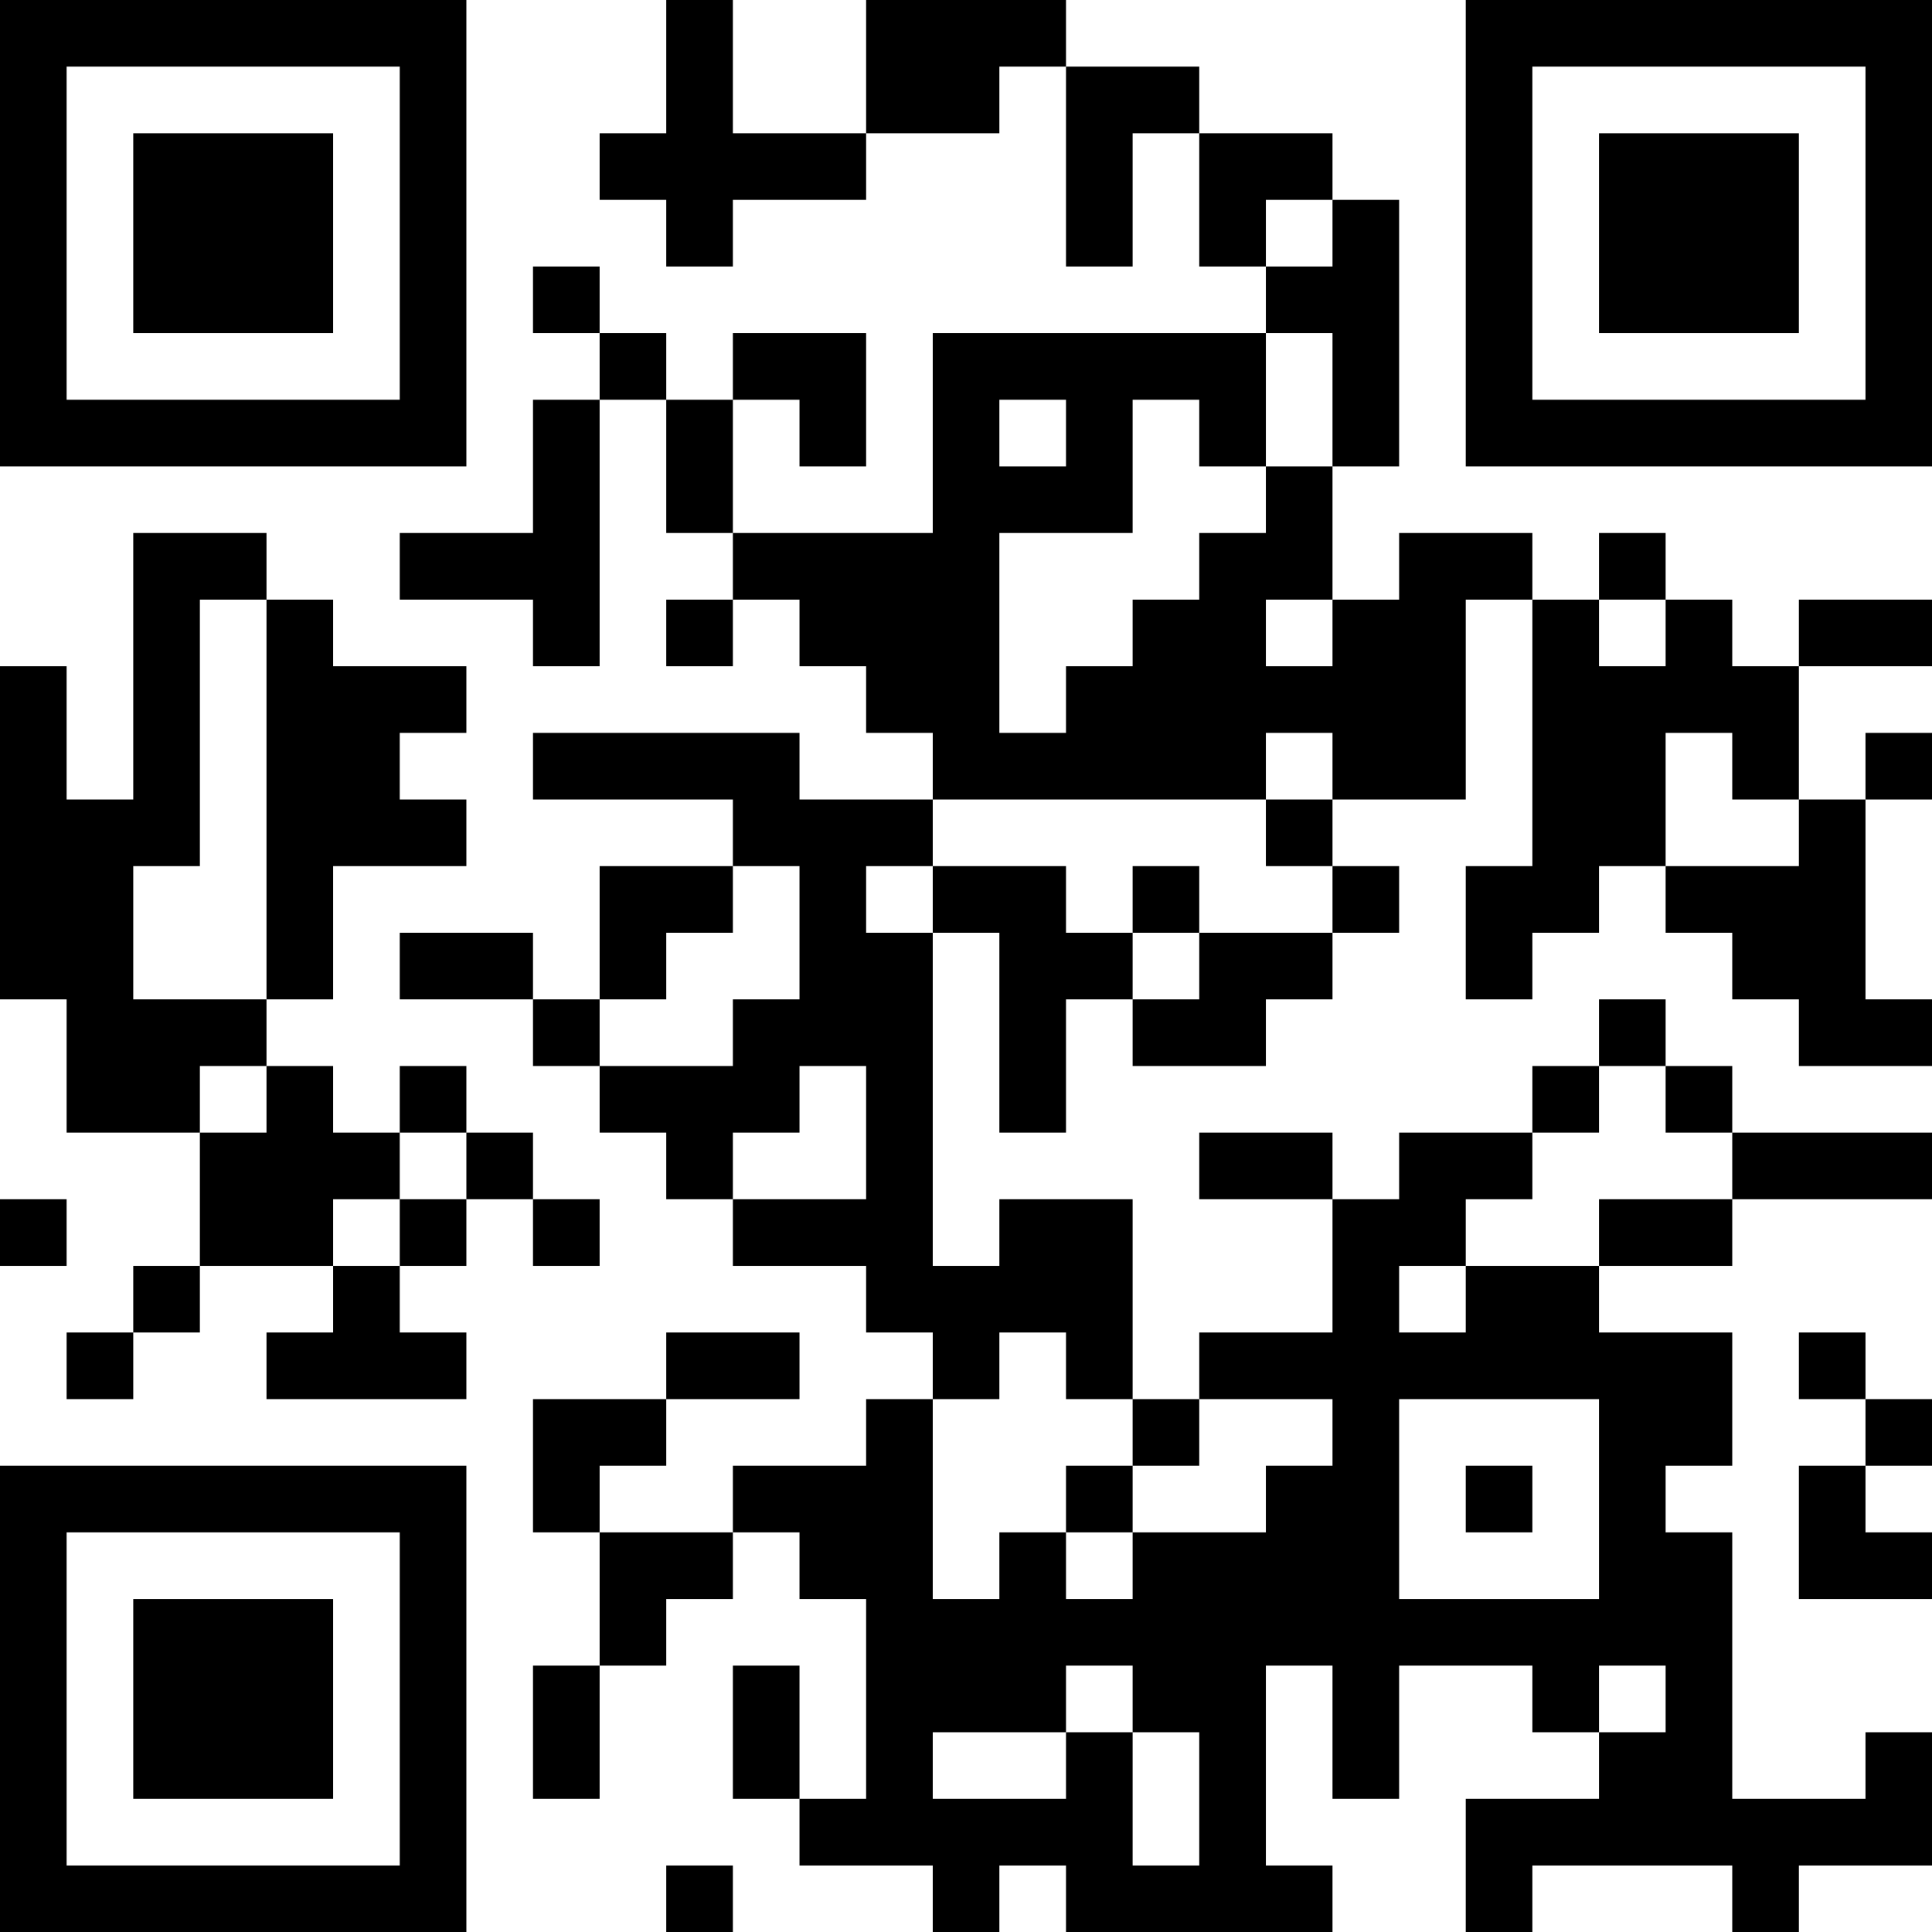 <?xml version="1.0" encoding="UTF-8"?>
<svg xmlns="http://www.w3.org/2000/svg" version="1.1" width="200" height="200" viewBox="0 0 200 200"><rect x="0" y="0" width="200" height="200" fill="#ffffff"/><g transform="scale(6.897)"><g transform="translate(0,0)"><path fill-rule="evenodd" d="M10 0L10 2L9 2L9 3L10 3L10 4L11 4L11 3L13 3L13 2L15 2L15 1L16 1L16 4L17 4L17 2L18 2L18 4L19 4L19 5L14 5L14 8L11 8L11 6L12 6L12 7L13 7L13 5L11 5L11 6L10 6L10 5L9 5L9 4L8 4L8 5L9 5L9 6L8 6L8 8L6 8L6 9L8 9L8 10L9 10L9 6L10 6L10 8L11 8L11 9L10 9L10 10L11 10L11 9L12 9L12 10L13 10L13 11L14 11L14 12L12 12L12 11L8 11L8 12L11 12L11 13L9 13L9 15L8 15L8 14L6 14L6 15L8 15L8 16L9 16L9 17L10 17L10 18L11 18L11 19L13 19L13 20L14 20L14 21L13 21L13 22L11 22L11 23L9 23L9 22L10 22L10 21L12 21L12 20L10 20L10 21L8 21L8 23L9 23L9 25L8 25L8 27L9 27L9 25L10 25L10 24L11 24L11 23L12 23L12 24L13 24L13 27L12 27L12 25L11 25L11 27L12 27L12 28L14 28L14 29L15 29L15 28L16 28L16 29L20 29L20 28L19 28L19 25L20 25L20 27L21 27L21 25L23 25L23 26L24 26L24 27L22 27L22 29L23 29L23 28L26 28L26 29L27 29L27 28L29 28L29 26L28 26L28 27L26 27L26 23L25 23L25 22L26 22L26 20L24 20L24 19L26 19L26 18L29 18L29 17L26 17L26 16L25 16L25 15L24 15L24 16L23 16L23 17L21 17L21 18L20 18L20 17L18 17L18 18L20 18L20 20L18 20L18 21L17 21L17 18L15 18L15 19L14 19L14 14L15 14L15 17L16 17L16 15L17 15L17 16L19 16L19 15L20 15L20 14L21 14L21 13L20 13L20 12L22 12L22 9L23 9L23 13L22 13L22 15L23 15L23 14L24 14L24 13L25 13L25 14L26 14L26 15L27 15L27 16L29 16L29 15L28 15L28 12L29 12L29 11L28 11L28 12L27 12L27 10L29 10L29 9L27 9L27 10L26 10L26 9L25 9L25 8L24 8L24 9L23 9L23 8L21 8L21 9L20 9L20 7L21 7L21 3L20 3L20 2L18 2L18 1L16 1L16 0L13 0L13 2L11 2L11 0ZM19 3L19 4L20 4L20 3ZM19 5L19 7L18 7L18 6L17 6L17 8L15 8L15 11L16 11L16 10L17 10L17 9L18 9L18 8L19 8L19 7L20 7L20 5ZM15 6L15 7L16 7L16 6ZM2 8L2 12L1 12L1 10L0 10L0 15L1 15L1 17L3 17L3 19L2 19L2 20L1 20L1 21L2 21L2 20L3 20L3 19L5 19L5 20L4 20L4 21L7 21L7 20L6 20L6 19L7 19L7 18L8 18L8 19L9 19L9 18L8 18L8 17L7 17L7 16L6 16L6 17L5 17L5 16L4 16L4 15L5 15L5 13L7 13L7 12L6 12L6 11L7 11L7 10L5 10L5 9L4 9L4 8ZM3 9L3 13L2 13L2 15L4 15L4 9ZM19 9L19 10L20 10L20 9ZM24 9L24 10L25 10L25 9ZM19 11L19 12L14 12L14 13L13 13L13 14L14 14L14 13L16 13L16 14L17 14L17 15L18 15L18 14L20 14L20 13L19 13L19 12L20 12L20 11ZM25 11L25 13L27 13L27 12L26 12L26 11ZM11 13L11 14L10 14L10 15L9 15L9 16L11 16L11 15L12 15L12 13ZM17 13L17 14L18 14L18 13ZM3 16L3 17L4 17L4 16ZM12 16L12 17L11 17L11 18L13 18L13 16ZM24 16L24 17L23 17L23 18L22 18L22 19L21 19L21 20L22 20L22 19L24 19L24 18L26 18L26 17L25 17L25 16ZM6 17L6 18L5 18L5 19L6 19L6 18L7 18L7 17ZM0 18L0 19L1 19L1 18ZM15 20L15 21L14 21L14 24L15 24L15 23L16 23L16 24L17 24L17 23L19 23L19 22L20 22L20 21L18 21L18 22L17 22L17 21L16 21L16 20ZM27 20L27 21L28 21L28 22L27 22L27 24L29 24L29 23L28 23L28 22L29 22L29 21L28 21L28 20ZM21 21L21 24L24 24L24 21ZM16 22L16 23L17 23L17 22ZM22 22L22 23L23 23L23 22ZM16 25L16 26L14 26L14 27L16 27L16 26L17 26L17 28L18 28L18 26L17 26L17 25ZM24 25L24 26L25 26L25 25ZM10 28L10 29L11 29L11 28ZM0 0L0 7L7 7L7 0ZM1 1L1 6L6 6L6 1ZM2 2L2 5L5 5L5 2ZM22 0L22 7L29 7L29 0ZM23 1L23 6L28 6L28 1ZM24 2L24 5L27 5L27 2ZM0 22L0 29L7 29L7 22ZM1 23L1 28L6 28L6 23ZM2 24L2 27L5 27L5 24Z" fill="#000000"/></g></g></svg>
